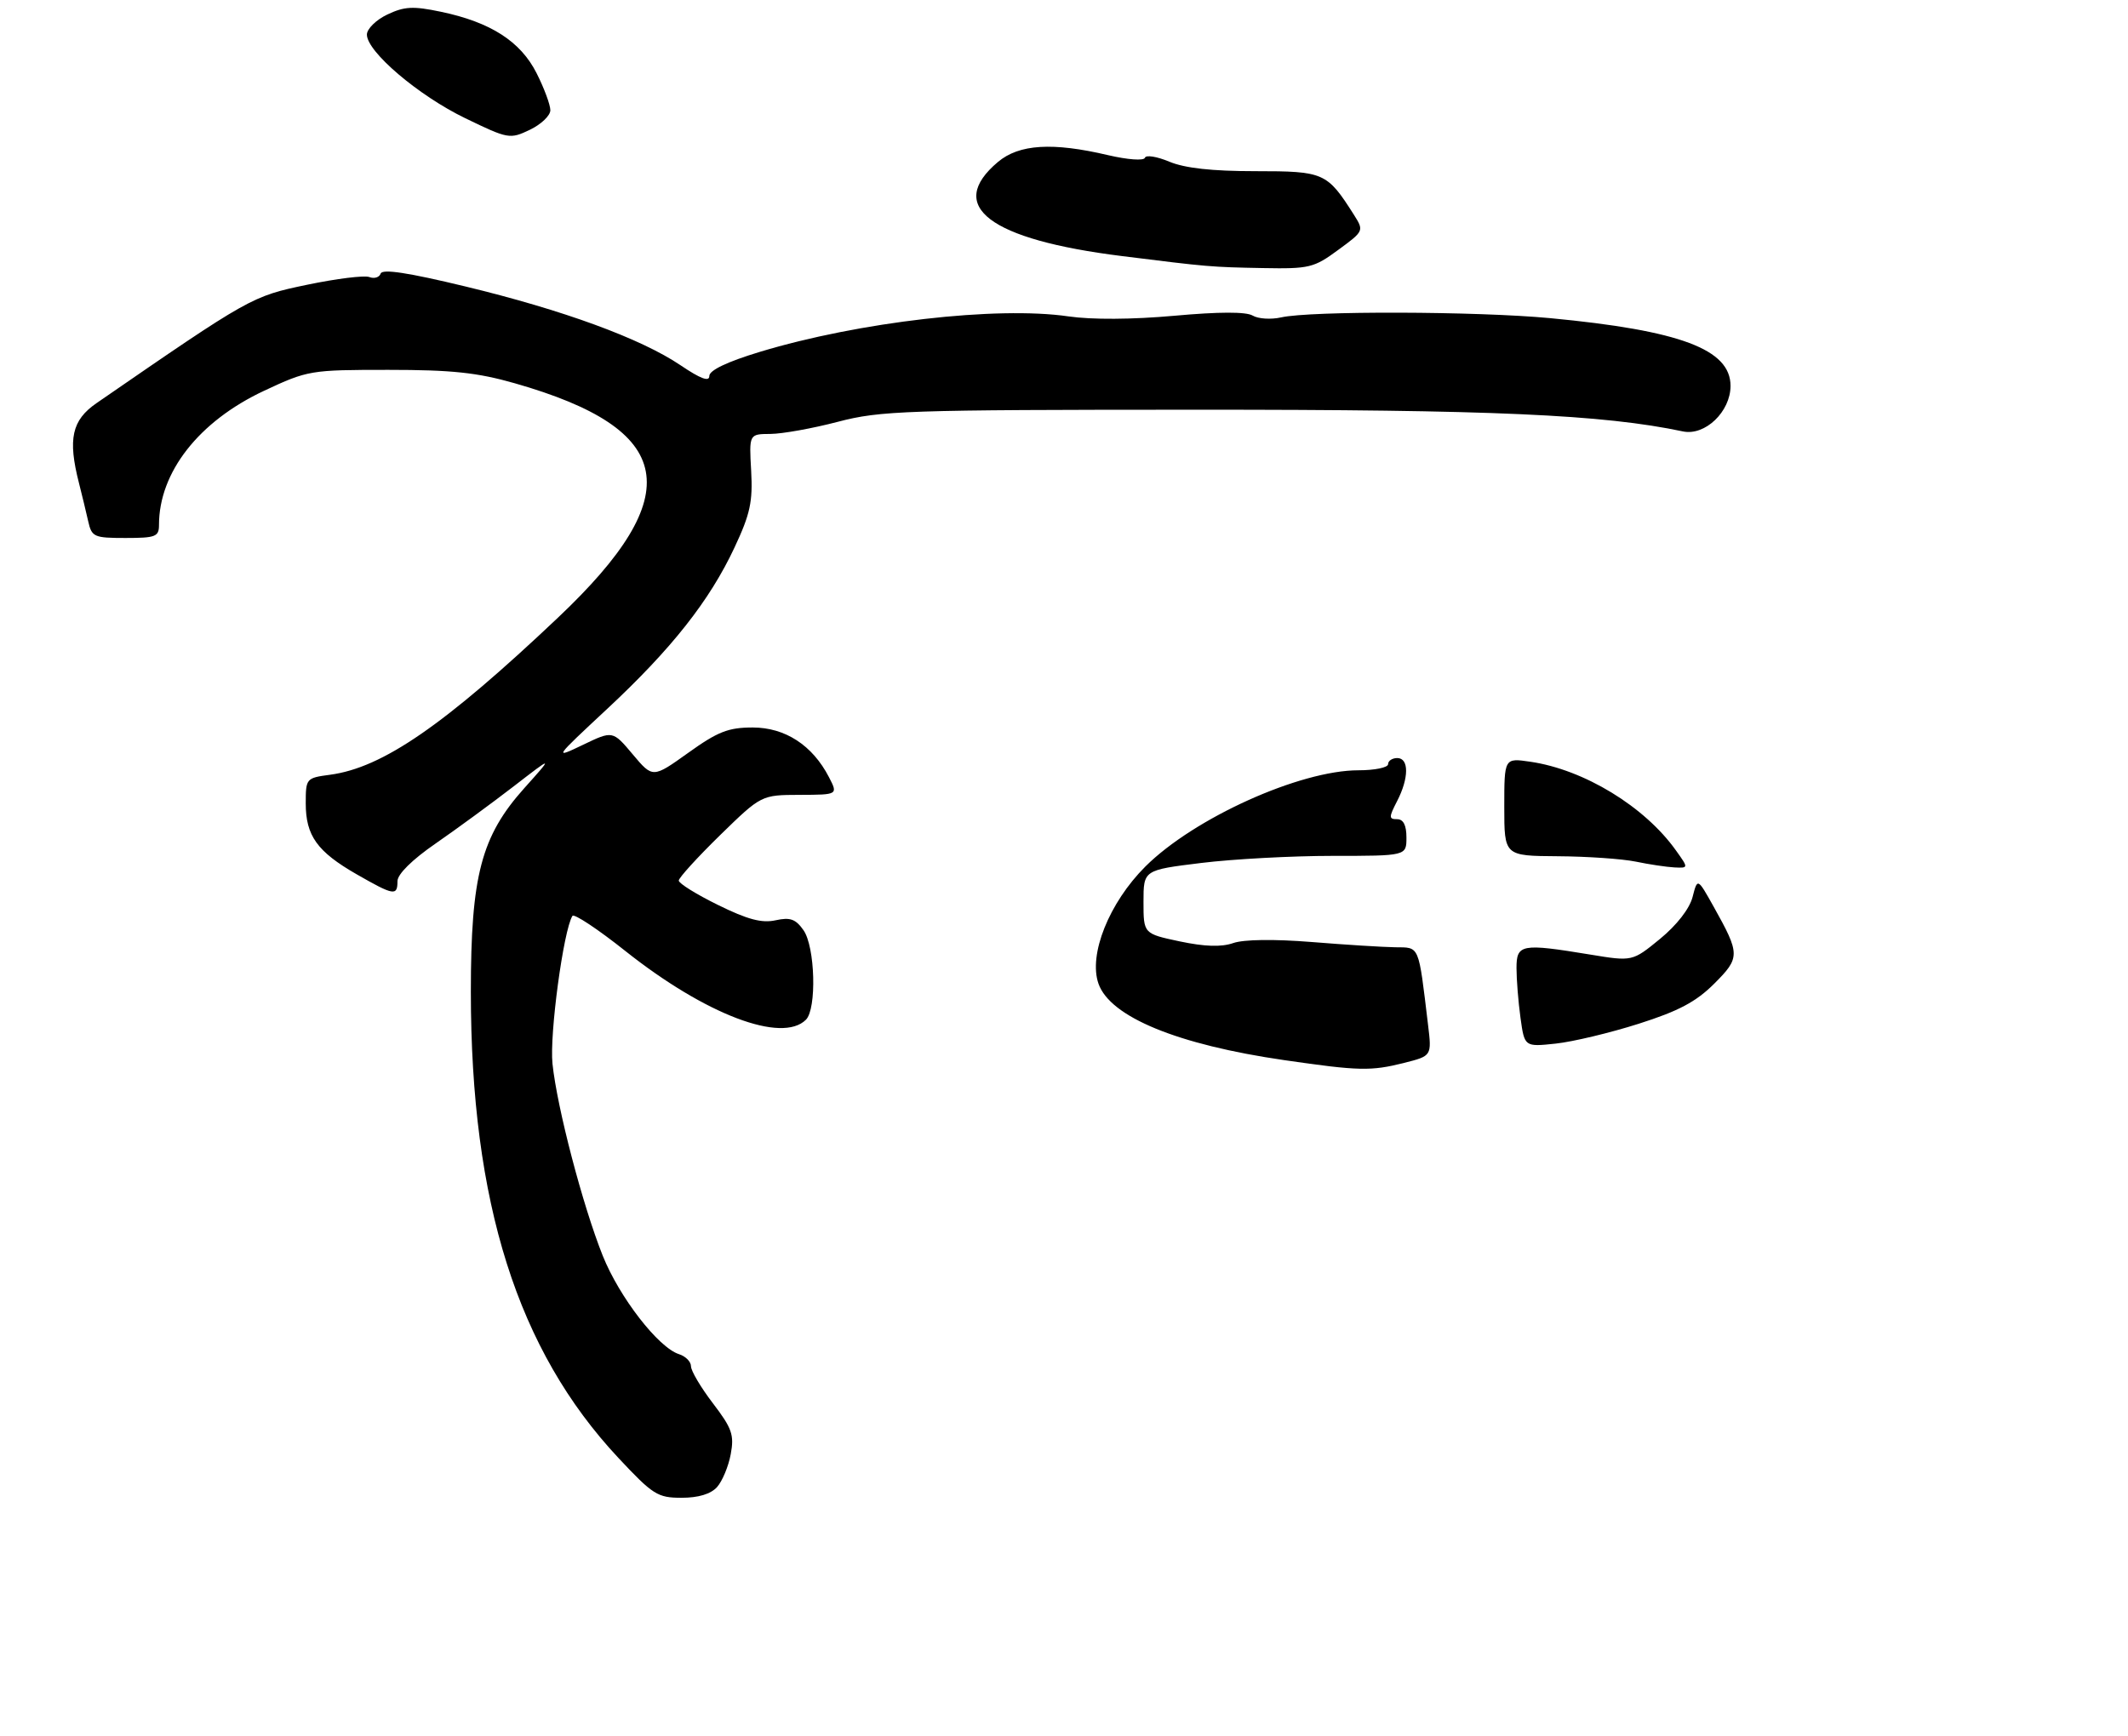 <?xml version="1.0" encoding="UTF-8" standalone="no"?>
<!DOCTYPE svg PUBLIC "-//W3C//DTD SVG 1.1//EN" "http://www.w3.org/Graphics/SVG/1.1/DTD/svg11.dtd" >
<svg xmlns="http://www.w3.org/2000/svg" xmlns:xlink="http://www.w3.org/1999/xlink" version="1.1" viewBox="0 0 348 284">
 <g >
 <path fill="currentColor"
d=" M 117.26 243.25 C 118.12 242.29 119.13 239.87 119.50 237.87 C 120.09 234.72 119.71 233.64 116.59 229.55 C 114.61 226.96 113.00 224.24 113.00 223.49 C 113.00 222.74 112.12 221.85 111.04 221.51 C 107.67 220.44 101.30 212.22 98.57 205.41 C 95.29 197.20 91.10 181.20 90.35 174.00 C 89.85 169.18 92.14 152.20 93.61 149.82 C 93.87 149.40 97.78 151.99 102.29 155.58 C 115.38 165.97 127.88 170.72 131.80 166.80 C 133.58 165.02 133.31 154.89 131.40 152.16 C 130.11 150.33 129.23 150.01 126.82 150.54 C 124.58 151.03 122.24 150.41 117.42 148.03 C 113.89 146.30 111.00 144.50 111.00 144.04 C 111.00 143.59 114.04 140.25 117.75 136.62 C 124.50 130.04 124.50 130.04 130.78 130.02 C 137.05 130.00 137.05 130.00 135.56 127.12 C 132.87 121.91 128.40 119.00 123.09 119.00 C 119.10 119.00 117.38 119.68 112.54 123.15 C 106.75 127.29 106.75 127.29 103.48 123.40 C 100.20 119.50 100.20 119.50 95.35 121.83 C 90.52 124.14 90.54 124.12 99.27 115.98 C 109.84 106.13 116.06 98.24 120.13 89.53 C 122.69 84.07 123.12 82.05 122.84 77.01 C 122.50 71.00 122.50 71.00 126.00 70.98 C 127.92 70.97 132.88 70.08 137.00 69.00 C 143.98 67.17 148.04 67.03 195.51 67.02 C 244.01 67.00 262.16 67.81 275.22 70.57 C 278.83 71.33 283.00 67.34 283.00 63.12 C 283.00 57.14 274.80 54.06 253.49 52.04 C 241.50 50.91 214.30 50.83 209.50 51.92 C 207.85 52.29 205.76 52.16 204.85 51.62 C 203.76 50.98 199.34 50.99 192.05 51.65 C 185.13 52.27 178.55 52.31 174.70 51.75 C 163.03 50.05 140.46 52.65 124.25 57.56 C 118.91 59.18 116.00 60.57 116.00 61.50 C 116.00 62.50 114.56 61.96 111.28 59.74 C 104.80 55.37 92.07 50.71 76.07 46.85 C 66.75 44.60 62.52 43.95 62.25 44.75 C 62.04 45.37 61.21 45.63 60.40 45.32 C 59.59 45.01 55.01 45.58 50.22 46.58 C 41.16 48.47 40.96 48.59 15.79 65.94 C 11.74 68.73 11.07 71.81 12.91 79.00 C 13.40 80.92 14.08 83.74 14.42 85.25 C 15.00 87.84 15.36 88.00 20.52 88.00 C 25.45 88.00 26.00 87.79 26.00 85.87 C 26.00 77.25 32.52 68.92 43.17 63.93 C 50.34 60.57 50.78 60.50 63.50 60.50 C 73.87 60.50 78.05 60.94 84.17 62.69 C 110.59 70.23 112.56 80.87 91.27 101.01 C 72.67 118.62 62.58 125.58 53.98 126.73 C 50.07 127.25 50.00 127.33 50.00 131.41 C 50.00 136.70 51.87 139.31 58.32 143.01 C 64.41 146.50 65.00 146.60 65.00 144.14 C 65.00 143.00 67.38 140.64 71.25 137.97 C 74.69 135.59 80.42 131.39 84.00 128.63 C 90.50 123.61 90.50 123.61 85.76 128.90 C 78.69 136.79 77.00 143.24 77.00 162.23 C 77.00 196.72 84.63 220.84 101.12 238.47 C 106.78 244.52 107.54 245.00 111.46 245.00 C 114.22 245.00 116.23 244.39 117.26 243.25 Z  M 218.84 40.88 C 223.06 37.79 223.07 37.76 221.41 35.13 C 217.02 28.22 216.53 28.00 205.29 28.00 C 198.21 28.00 193.77 27.51 191.23 26.45 C 189.20 25.60 187.40 25.31 187.23 25.81 C 187.06 26.32 184.43 26.13 181.21 25.38 C 172.13 23.24 166.66 23.58 163.20 26.49 C 154.60 33.73 161.78 39.18 183.50 41.89 C 197.62 43.66 198.04 43.69 206.55 43.85 C 214.11 43.99 214.87 43.81 218.84 40.88 Z  M 90.00 18.03 C 90.00 17.15 88.99 14.42 87.75 11.97 C 85.13 6.77 80.22 3.62 72.08 1.92 C 67.54 0.97 66.13 1.05 63.33 2.38 C 61.50 3.25 60.00 4.73 60.00 5.66 C 60.00 8.46 68.44 15.64 76.09 19.34 C 83.12 22.74 83.38 22.79 86.65 21.23 C 88.49 20.35 90.00 18.91 90.00 18.03 Z  M 210.00 173.41 C 192.56 170.88 181.55 166.35 179.64 160.91 C 177.97 156.16 181.37 147.67 187.31 141.74 C 195.26 133.82 212.56 126.00 222.16 126.00 C 224.82 126.00 227.00 125.55 227.00 125.00 C 227.00 124.45 227.68 124.00 228.50 124.00 C 230.44 124.00 230.42 127.28 228.47 131.05 C 227.11 133.69 227.11 134.00 228.47 134.00 C 229.50 134.00 230.00 134.98 230.00 137.00 C 230.00 140.00 230.00 140.00 217.94 140.00 C 211.31 140.00 201.63 140.52 196.44 141.16 C 187.00 142.32 187.00 142.32 187.00 147.52 C 187.00 152.73 187.00 152.73 192.93 153.99 C 197.02 154.85 199.74 154.94 201.68 154.26 C 203.42 153.66 208.34 153.60 214.50 154.09 C 220.00 154.54 226.15 154.92 228.16 154.95 C 232.20 155.00 231.94 154.39 233.53 167.61 C 234.15 172.72 234.15 172.72 229.63 173.86 C 224.20 175.23 222.27 175.19 210.00 173.41 Z  M 248.65 166.48 C 248.29 163.86 248.00 160.21 248.00 158.36 C 248.00 154.43 248.79 154.29 260.03 156.14 C 266.95 157.28 266.95 157.28 271.46 153.59 C 274.20 151.34 276.29 148.66 276.79 146.74 C 277.60 143.59 277.60 143.59 280.24 148.31 C 284.59 156.10 284.60 156.64 280.32 160.92 C 277.36 163.87 274.50 165.39 267.99 167.46 C 263.32 168.95 257.21 170.41 254.40 170.71 C 249.31 171.25 249.31 171.25 248.65 166.48 Z  M 267.50 140.94 C 265.30 140.49 259.56 140.09 254.75 140.06 C 246.00 140.00 246.00 140.00 246.00 131.99 C 246.00 123.98 246.00 123.98 250.25 124.60 C 259.04 125.88 268.97 131.93 274.08 139.12 C 276.14 142.00 276.14 142.00 273.82 141.89 C 272.54 141.82 269.70 141.40 267.50 140.94 Z "/>
</g>
</svg>